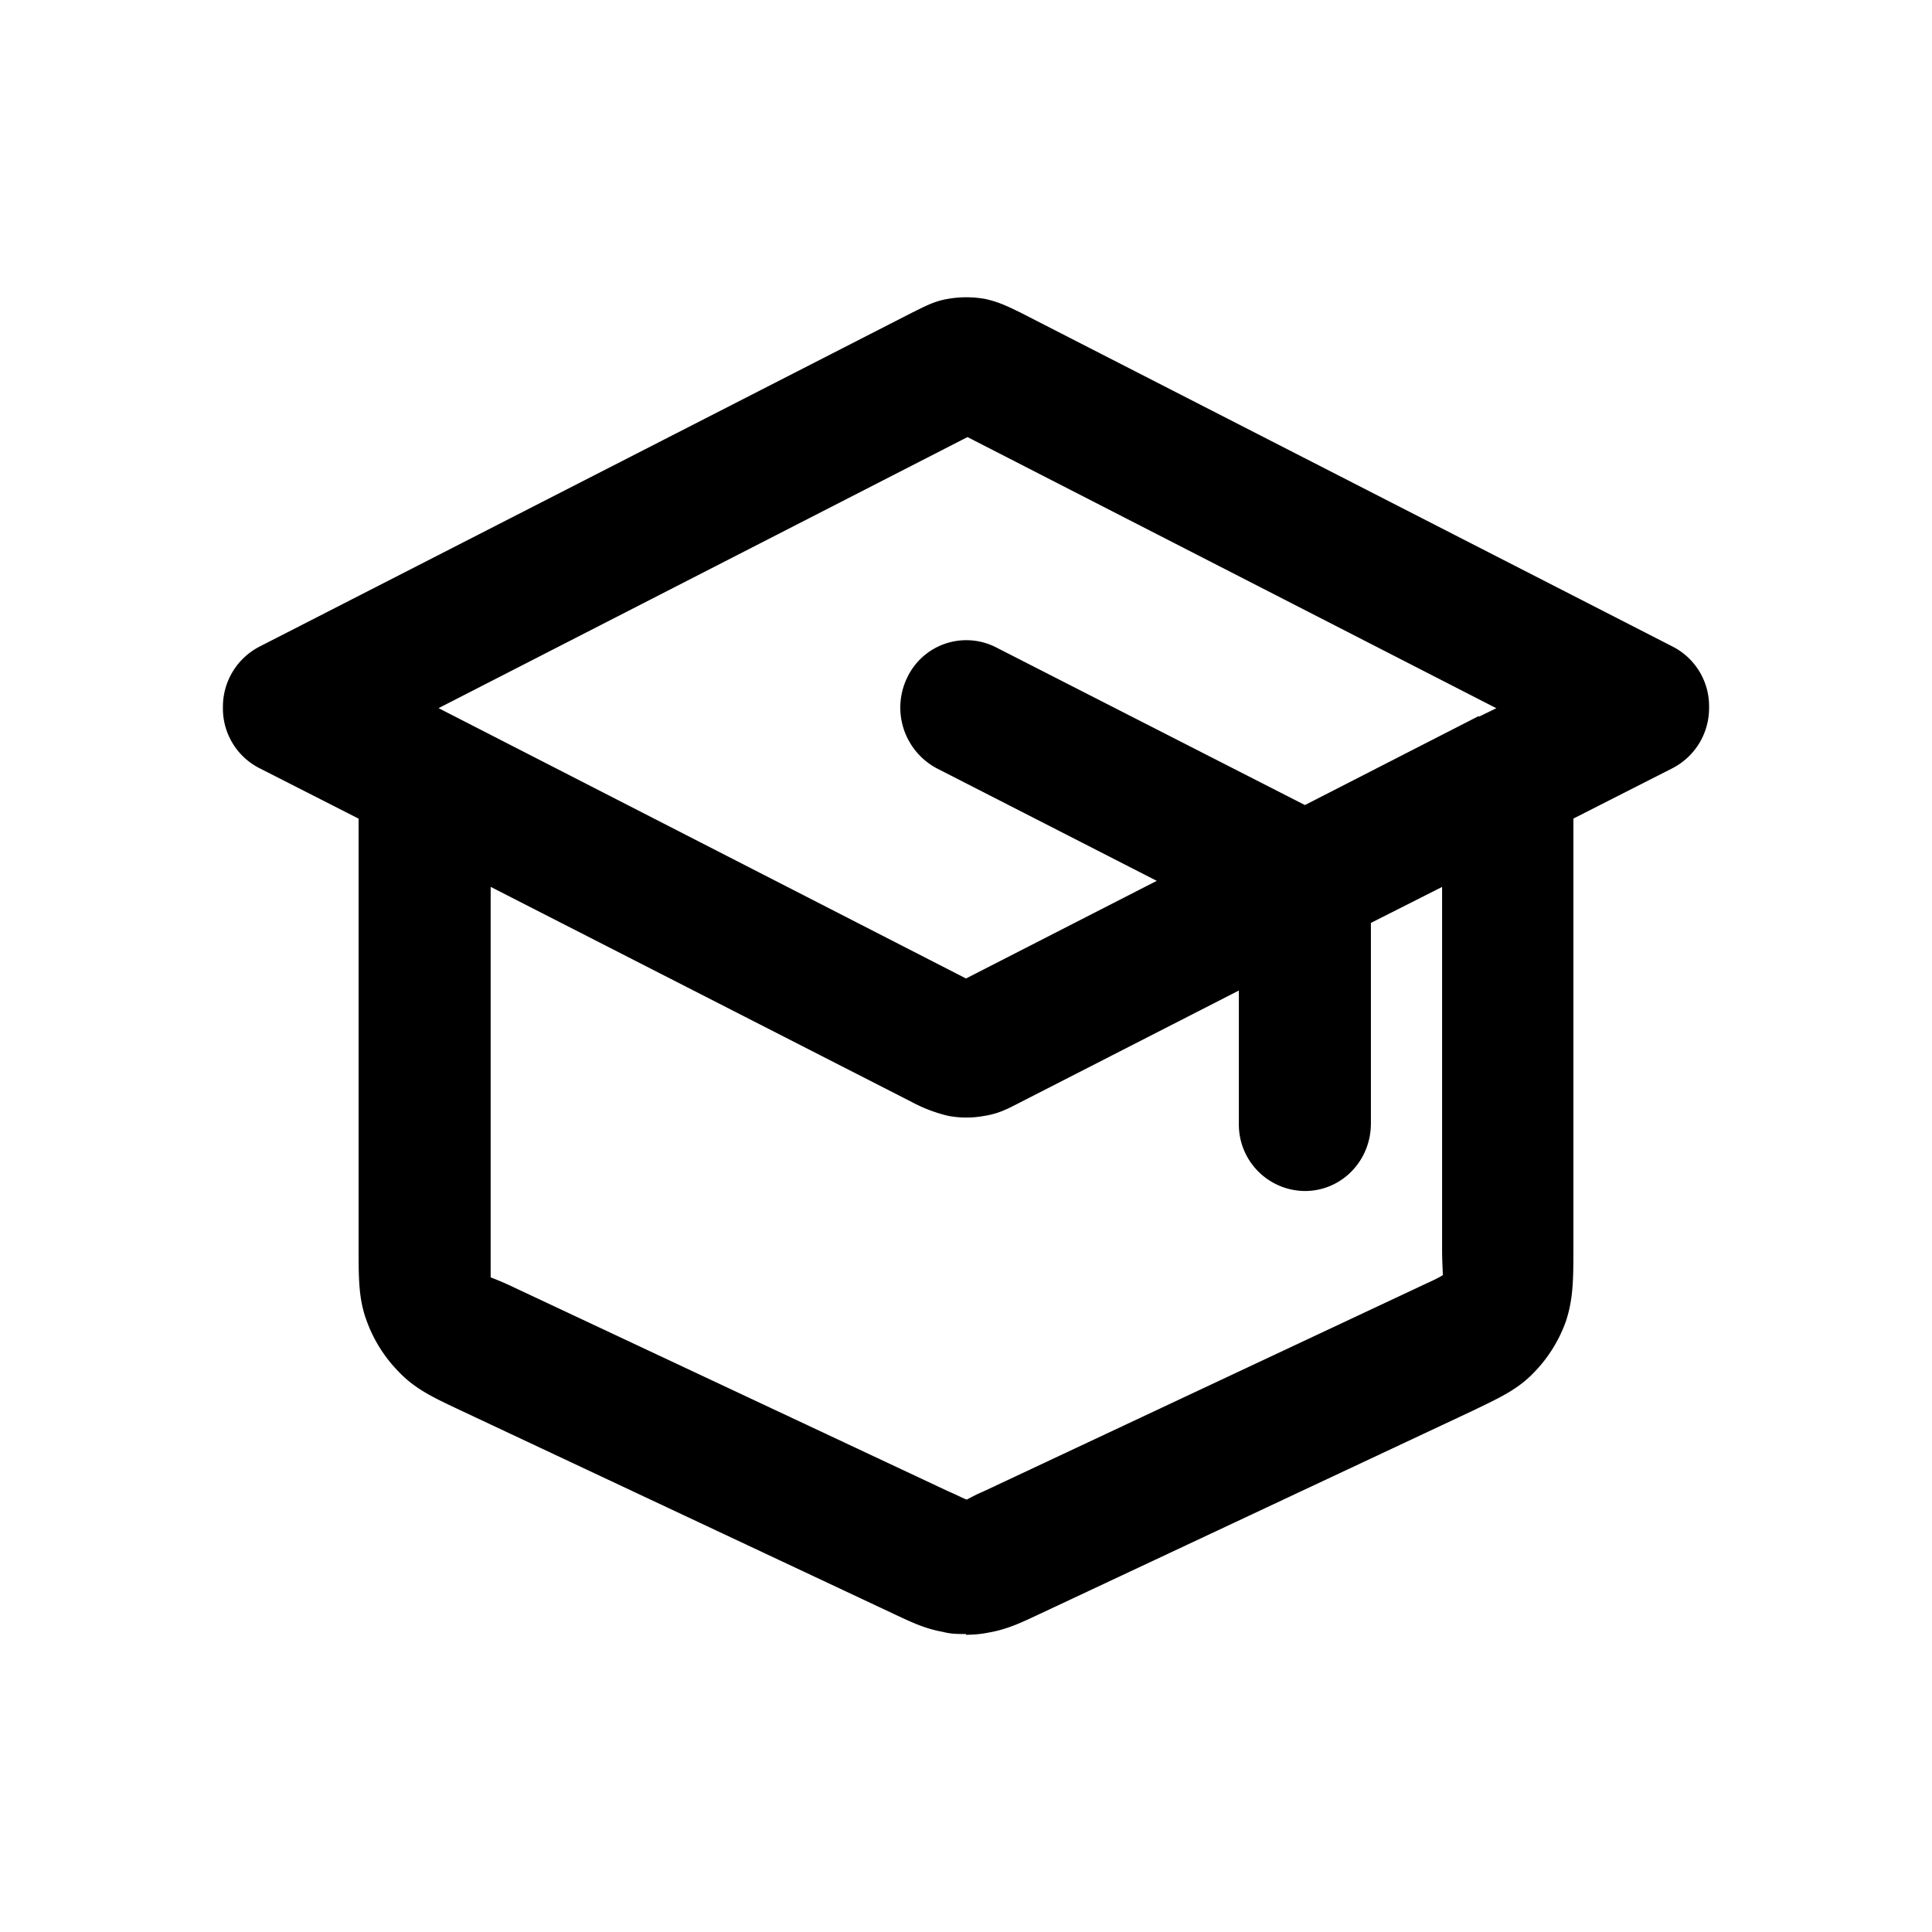 <svg xmlns="http://www.w3.org/2000/svg" width="26" height="26" fill="currentColor" class="sym sym-graduation-hat-02" viewBox="0 0 26 26">
  <path d="M13 21.99c-.109 0-.207 0-.316-.03-.227-.04-.405-.122-.661-.243L6.198 18.98c-.365-.172-.602-.283-.819-.506a1.9 1.9 0 0 1-.444-.697c-.109-.293-.109-.566-.109-.98v-5.78l-1.332-.678A.9.9 0 0 1 3 9.52a.91.91 0 0 1 .494-.819l8.785-4.496c.148-.071.287-.152.474-.182q.252-.045.504 0c.187.04.325.11.473.182L22.507 8.7a.9.9 0 0 1 .493.82.91.91 0 0 1-.494.819l-1.332.677v5.78c0 .404 0 .677-.099.98a1.9 1.9 0 0 1-.444.707c-.217.223-.464.334-.82.506l-5.834 2.738c-.256.121-.434.202-.671.243-.099.02-.197.03-.306.03zM6.603 11.925v5.265c.05.02.158.06.326.141l5.834 2.739c.119.05.188.09.247.111.04-.02.108-.06.227-.111l5.834-2.739c.168-.08.267-.12.346-.171 0-.051-.01-.172-.01-.354v-4.87l-.958.484v2.698c0 .506-.395.91-.888.91a.895.895 0 0 1-.889-.91V13.33l-2.942 1.505c-.157.081-.286.152-.483.182-.158.03-.326.03-.484 0a2 2 0 0 1-.484-.182l-5.676-2.9zm-.72-2.405L13 13.168l2.567-1.314-2.962-1.515a.926.926 0 0 1-.395-1.223.88.88 0 0 1 1.195-.404l4.156 2.122 2.33-1.193h.02l.226-.11-7.117-3.649L5.902 9.53z"/>
</svg>